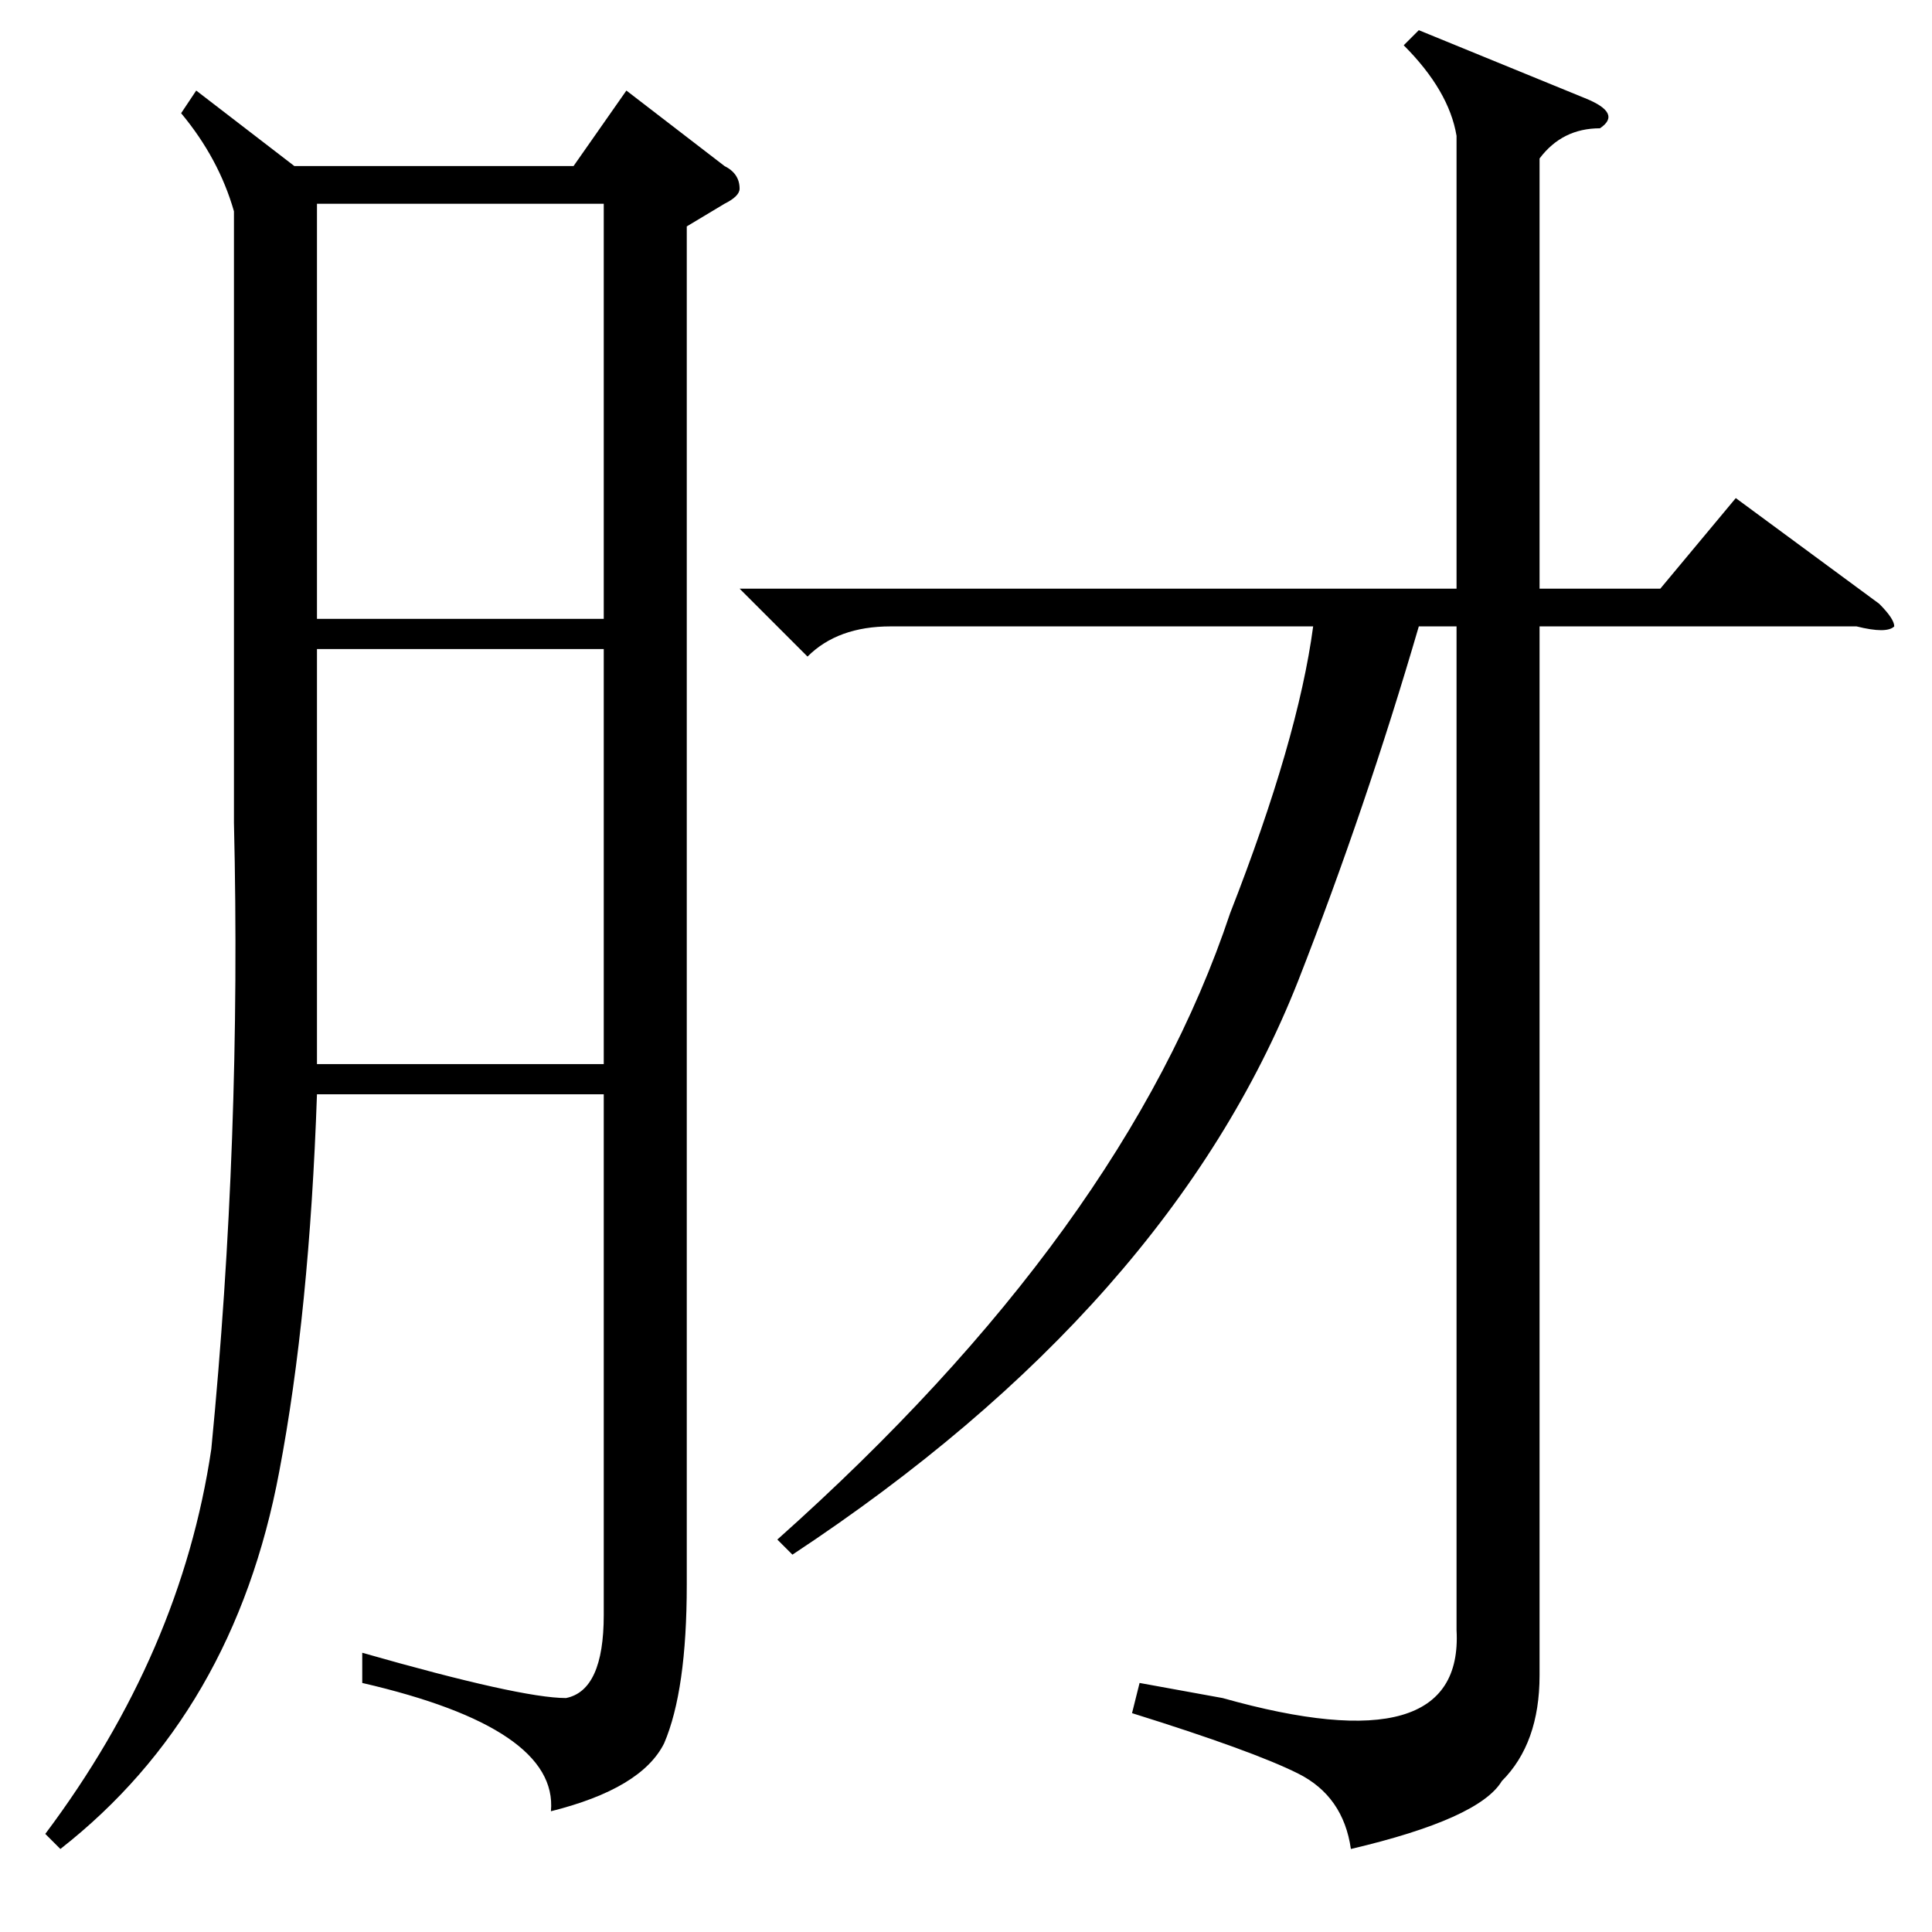 <?xml version="1.0" standalone="no"?>
<!DOCTYPE svg PUBLIC "-//W3C//DTD SVG 1.1//EN" "http://www.w3.org/Graphics/SVG/1.1/DTD/svg11.dtd" >
<svg xmlns="http://www.w3.org/2000/svg" xmlns:xlink="http://www.w3.org/1999/xlink" version="1.1" viewBox="0 -52 256 256">
  <g transform="matrix(1 0 0 -1 0 204)">
   <path fill="currentColor"
d="M26 244l13 -10h37l7 10l13 -10q2 -1 2 -3q0 -1 -2 -2l-5 -3v-180q0 -14 -3 -21q-3 -6 -15 -9q1 11 -25 17v4q21 -6 27 -6q5 1 5 11v69h-38q-1 -29 -5 -50q-6 -32 -29 -50l-2 2q18 24 22 51q4 41 3 83v81q-2 7 -7 13zM193 238q-1 6 -7 12l2 2l22 -9q5 -2 2 -4q-5 0 -8 -4
v-57h16l10 12l19 -14q2 -2 2 -3q-1 -1 -5 0h-42v-139q0 -9 -5 -14q-3 -5 -20 -9q-1 7 -7 10t-22 8l1 4l11 -2q32 -9 31 9v133h-5q-7 -24 -16 -47q-17 -43 -67 -76l-2 2q46 41 60 83q9 23 11 38h-56q-7 0 -11 -4l-9 9h95v60zM42 174h38v55h-38v-55zM42 170v-55h38v55h-38z
" />
  </g>

</svg>
